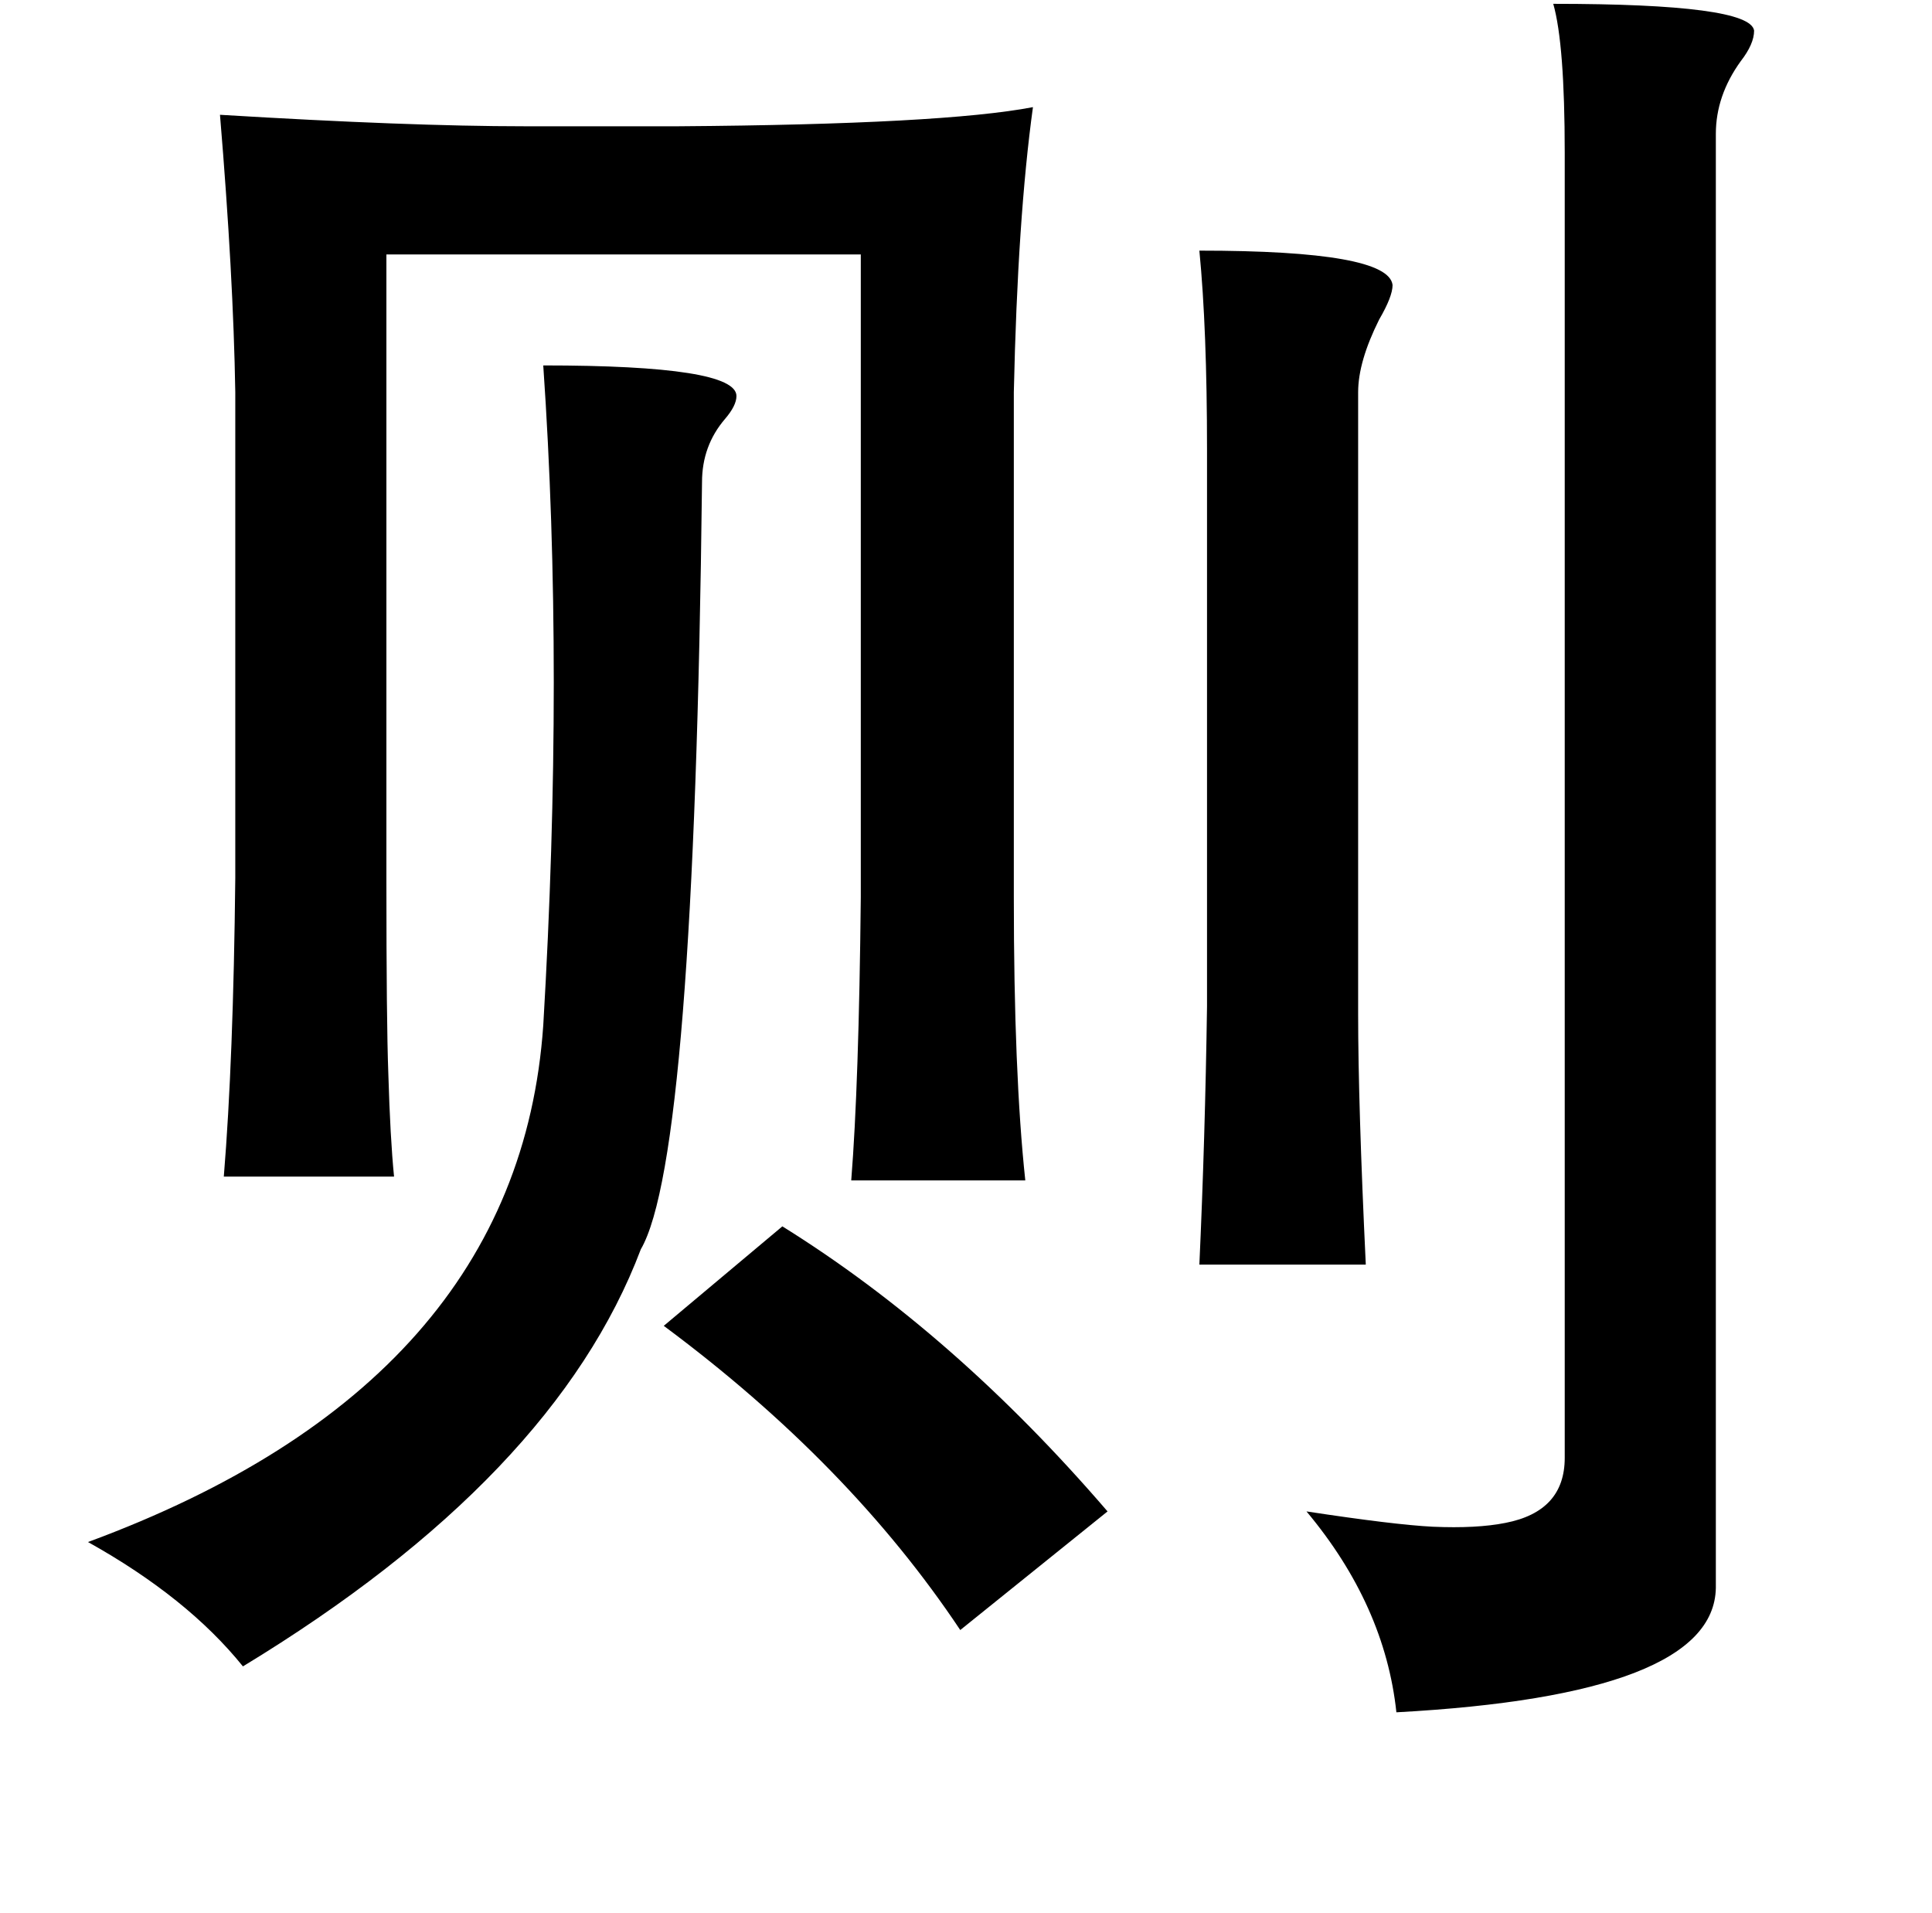 <?xml version="1.0" standalone="no"?>
<!DOCTYPE svg PUBLIC "-//W3C//DTD SVG 1.1//EN" "http://www.w3.org/Graphics/SVG/1.1/DTD/svg11.dtd" >
<svg xmlns="http://www.w3.org/2000/svg" xmlns:xlink="http://www.w3.org/1999/xlink" version="1.1" viewBox="-10 0 1010 1000">
   <path fill="currentColor"
d="M802 2q103 0 105 14q0 7 -7 16q-13 18 -13 38v760q-1 56 -167 65q-6 -56 -47 -105q46 7 66 8q23 1 38 -2q31 -6 31 -34v-682q0 -57 -6 -78zM264 66h81q138 -1 185 -10q-8 58 -10 149v264q0 92 6 148h-91q4 -50 5 -148v-336h-248v328q0 73 1 100q1 34 3 54h-89
q5 -61 6 -156v-254q-1 -61 -8 -145q99 6 159 6zM617 131q99 0 101 18q0 6 -7 18q-11 22 -11 38v325q0 47 4 131h-87q3 -66 4 -135v-291q0 -63 -4 -104zM274 191q101 0 101 16q0 5 -6 12q-12 14 -12 33q-4 353 -32 401q-45 119 -208 218q-29 -36 -81 -65q225 -83 238 -270
q11 -186 0 -345zM399 641q90 56 170 149l-77 62q-58 -87 -155 -159z" />
</svg>
